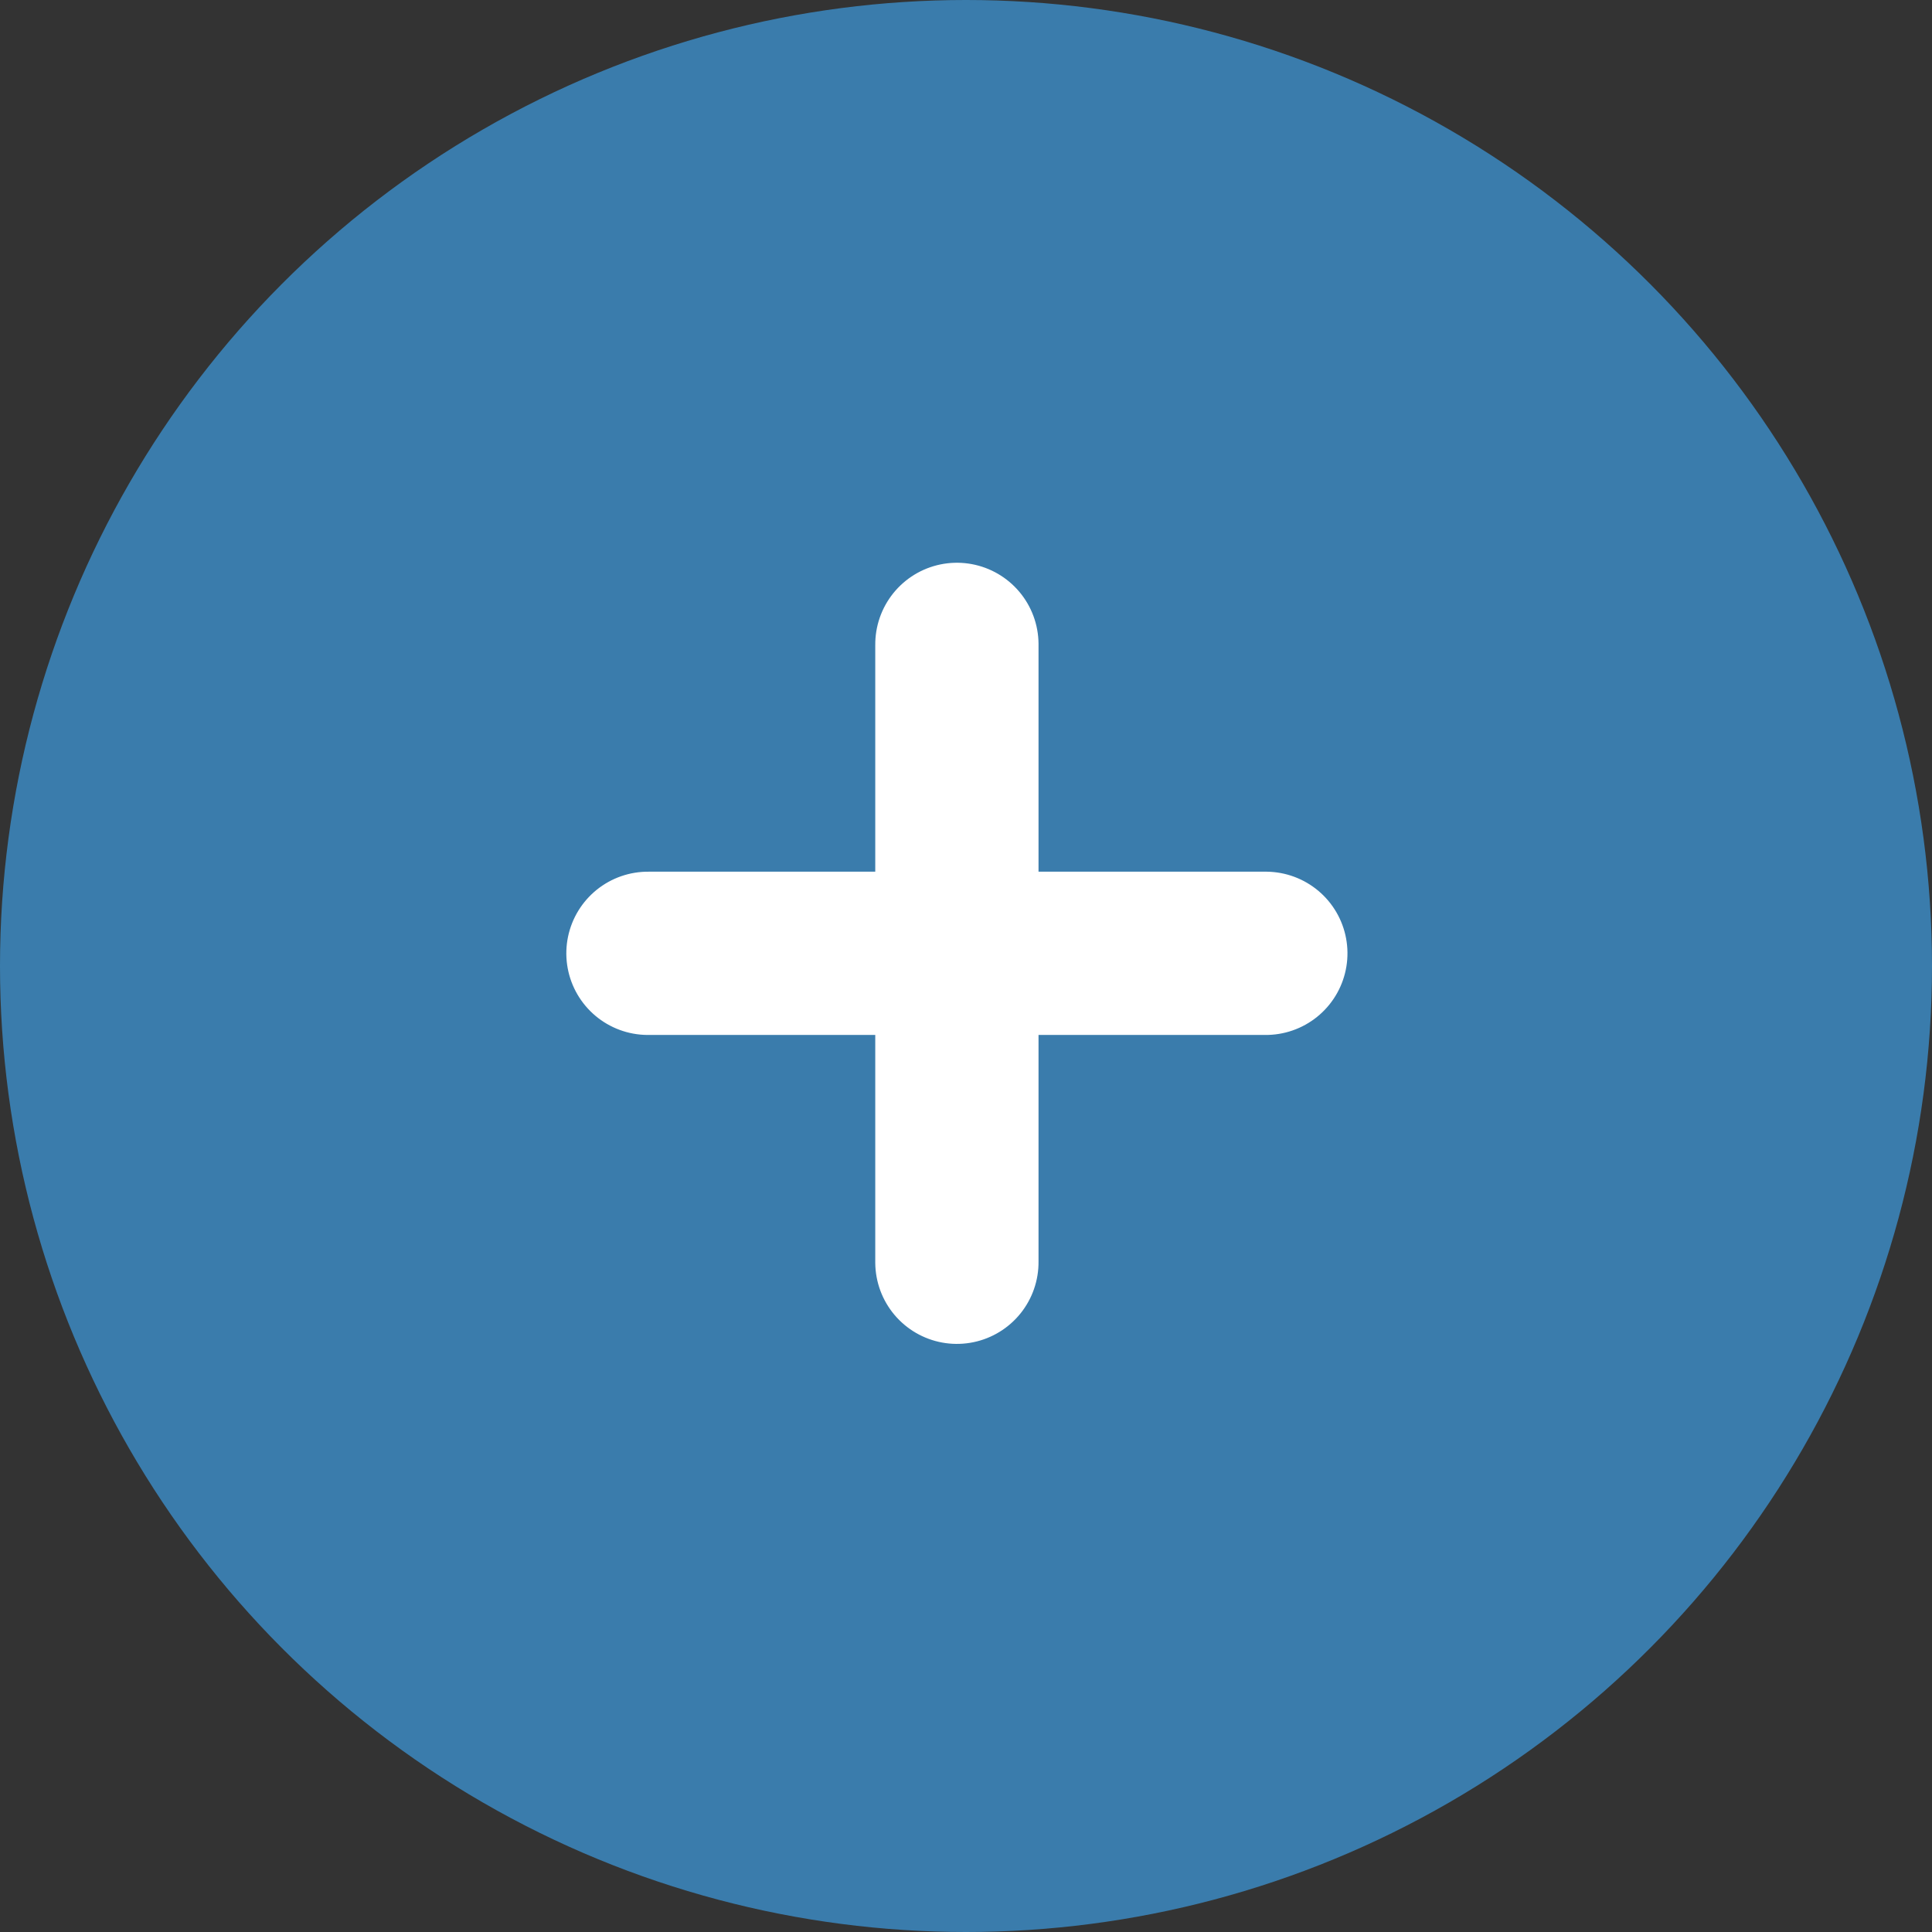 <svg xmlns="http://www.w3.org/2000/svg" width="35.5" height="35.5" viewBox="0 0 35.5 35.5">
  <rect x="0" y="0" width="35.5" height="35.5" fill="#333333" stroke="none"/>
  <defs>
    <style>
      .cls-1 {
        fill: #3a7cac;
      }

      .cls-2 {
        fill: none;
        stroke: #fff;
        stroke-linecap: round;
        stroke-width: 3px;
      }
    </style>
  </defs>
  <g id="グループ_422" data-name="グループ 422" transform="translate(-317.5 -552.4)">
    <circle id="楕円形_93" data-name="楕円形 93" class="cls-1" cx="17.75" cy="17.75" r="17.75" transform="translate(317.5 552.4)"/>
    <g id="グループ_366" data-name="グループ 366" transform="translate(0.406 0.24)">
      <line id="線_176" data-name="線 176" class="cls-2" x1="8.028" y2="8.028" transform="translate(329 569.677) rotate(-45)"/>
      <line id="線_177" data-name="線 177" class="cls-2" x2="8.028" y2="8.028" transform="translate(329 569.677) rotate(-45)"/>
    </g>
  </g>
</svg>
